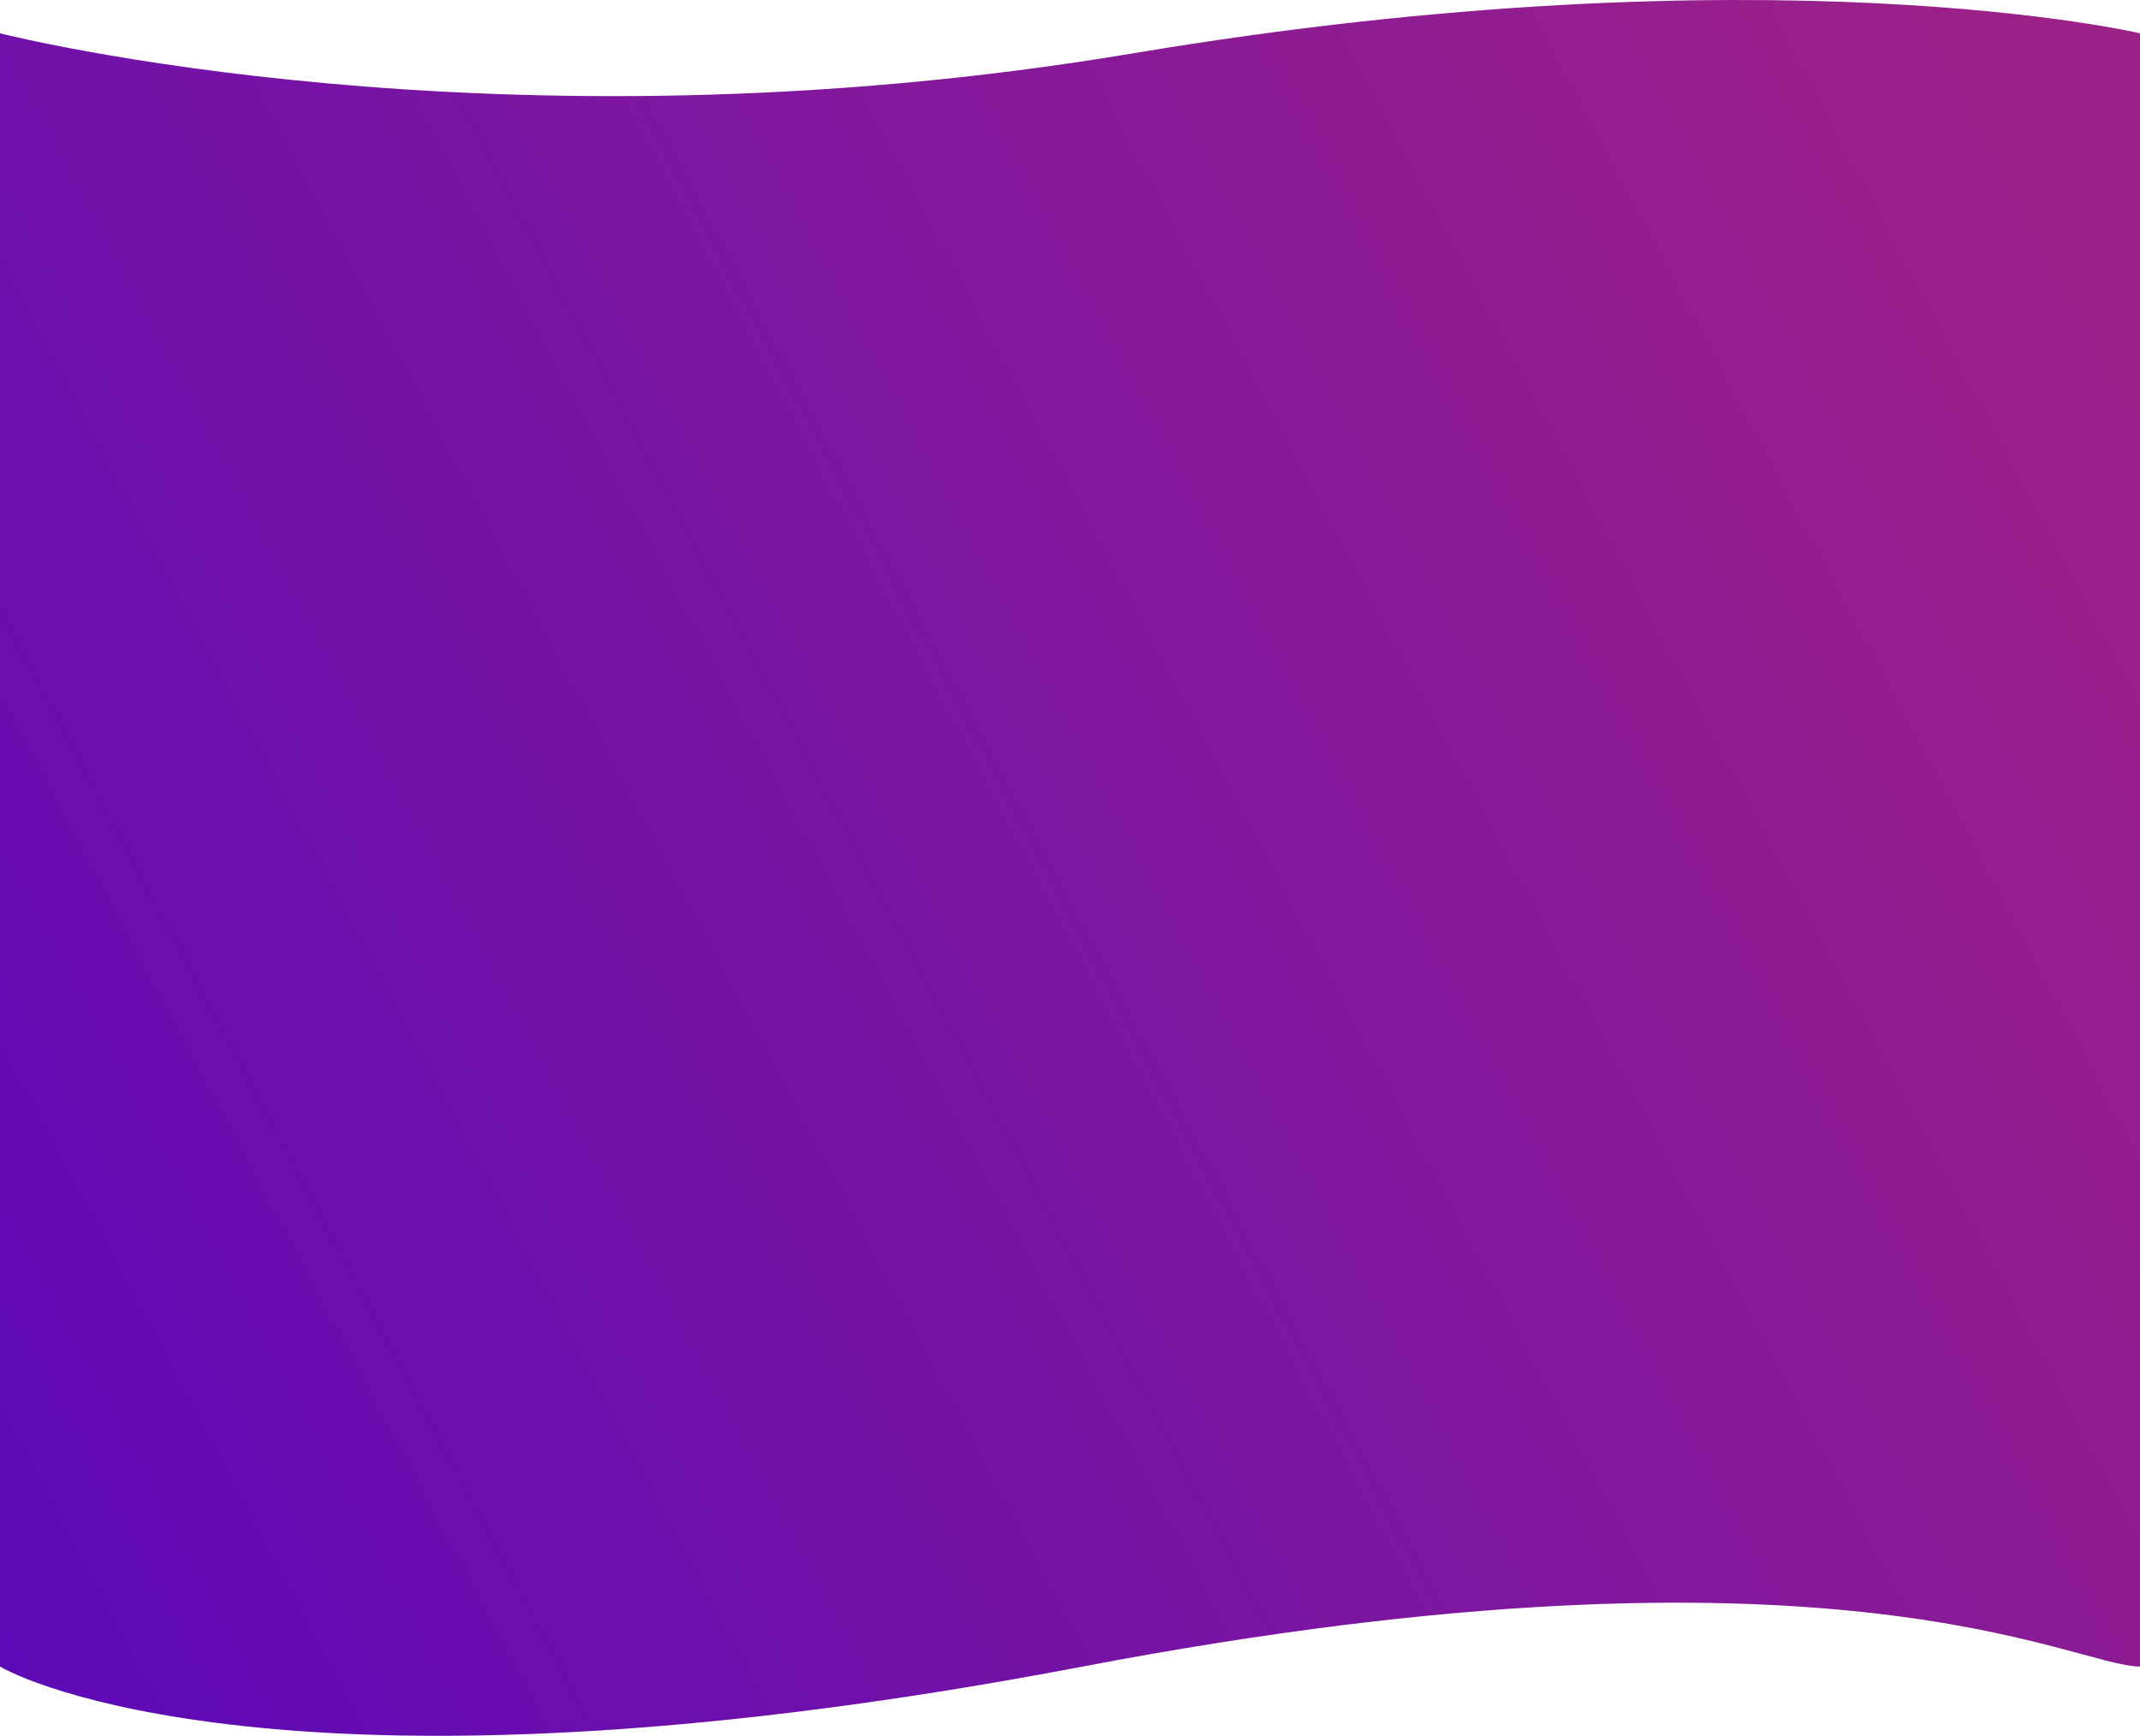 <svg width="1440" height="1168" viewBox="0 0 1440 1168" fill="none" xmlns="http://www.w3.org/2000/svg">
<path d="M728.5 1121.4C221.5 1218.08 26.5 1136.81 0 1121.4V22.403C0 22.403 333.5 107.797 762.5 35.875C1191.5 -36.047 1440 22.403 1440 22.403V1121.4C1395 1121.4 1235.5 1024.72 728.5 1121.4Z" fill="url(#paint0_linear)"/>
<defs>
<linearGradient id="paint0_linear" x1="1346.5" y1="72.5" x2="-721" y2="1168" gradientUnits="userSpaceOnUse">
<stop stop-color="#9B2189"/>
<stop offset="1" stop-color="#4500CA"/>
</linearGradient>
</defs>
</svg>
